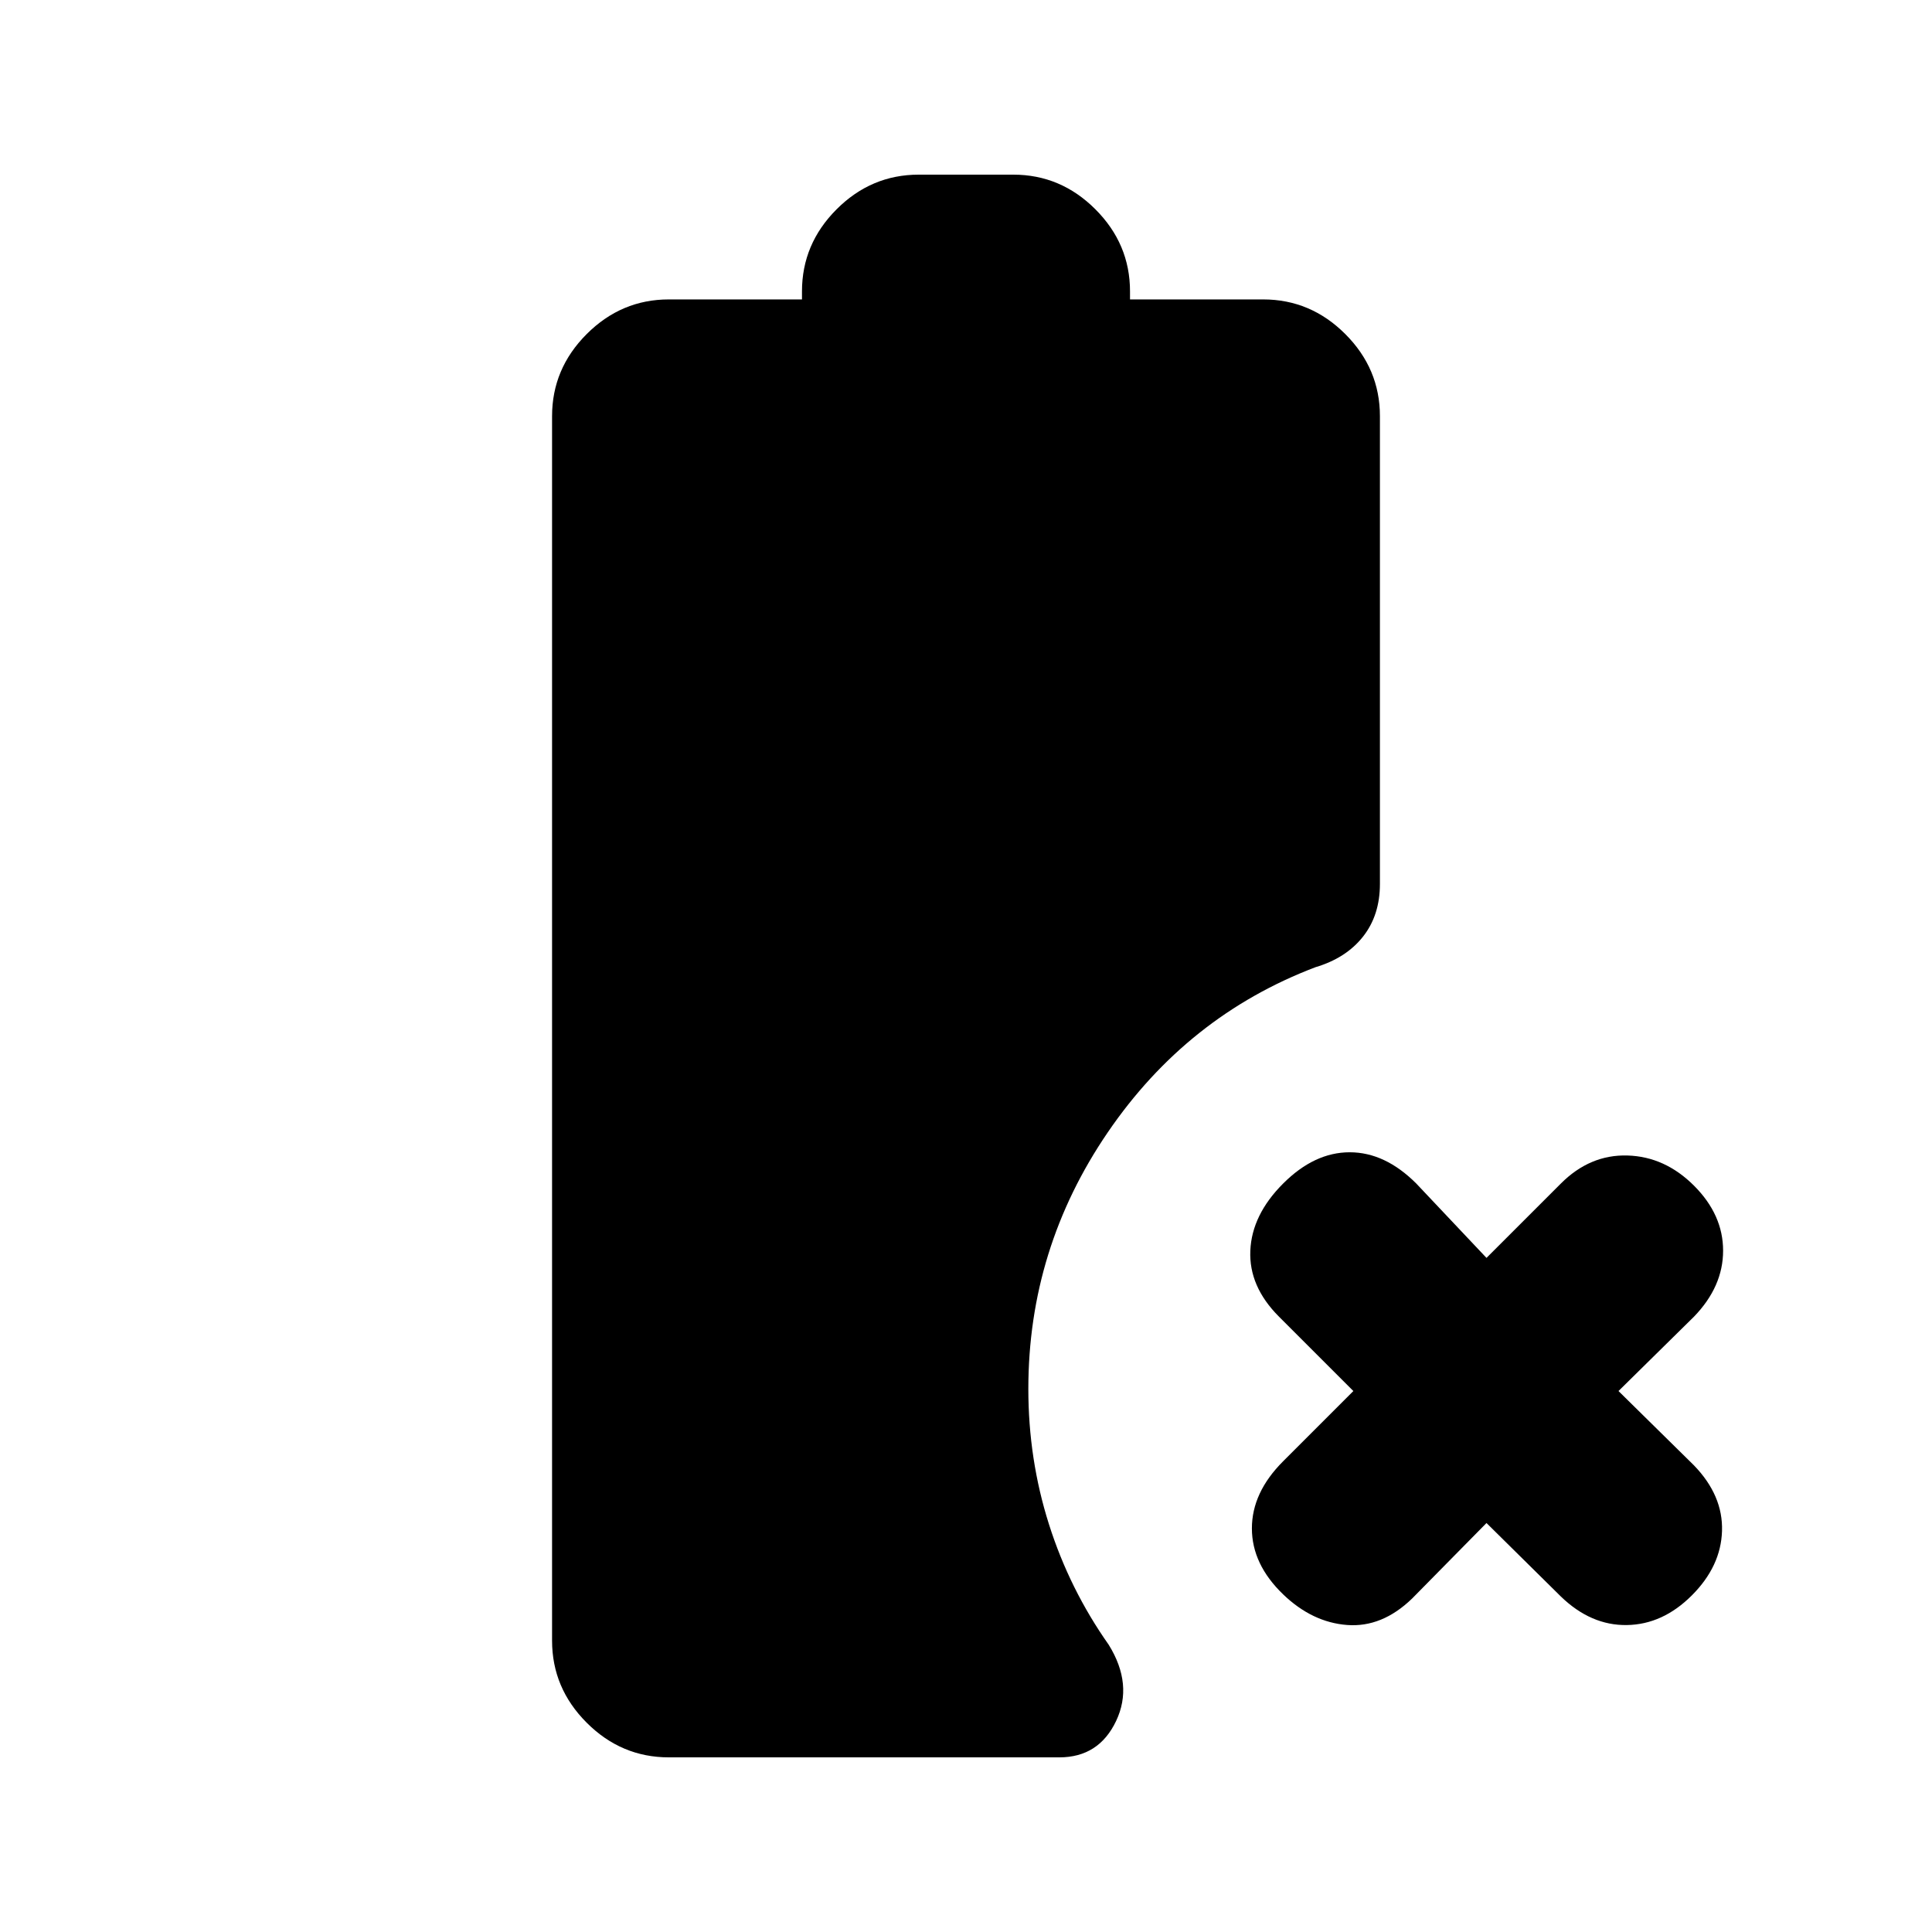 <svg xmlns="http://www.w3.org/2000/svg" height="20" viewBox="0 -960 960 960" width="20"><path d="M332.33-86.78q-23.59 0-40.8-17.21-17.21-17.21-17.21-40.79v-608.44q0-23.58 17.21-40.79t40.8-17.21h66.17v-4q0-23.58 17.21-40.79 17.2-17.21 40.79-17.21h47q23.59 0 40.79 17.21 17.21 17.21 17.21 40.79v4h66.17q23.59 0 40.8 17.21 17.21 17.21 17.21 40.79v232.44q0 15.58-8.43 26.22-8.42 10.65-23.58 15.15-63.74 24.23-103.21 82.05-39.48 57.82-39.48 127.49 0 35 10.25 67.28 10.25 32.29 29.68 59.85 12.26 19.78 3.69 37.87-8.58 18.09-28.23 18.09H332.33Zm406.3-116.44-36.96 37.52q-14.95 14.46-32.29 13.15-17.34-1.32-31.79-15.21-15.53-14.96-15.53-32.79 0-17.84 15.53-33.36l34.89-34.89-36.96-36.96q-15.02-15.02-14.24-32.83.78-17.8 16.31-33.32 15.52-15.53 33.07-15.53 17.56 0 33.08 15.53l34.89 36.95 36.96-36.95q14.45-14.46 33.07-13.93 18.62.54 33.08 14.99 14.46 14.46 14.46 32.3 0 17.83-14.46 32.79l-37.52 36.96 37.52 36.95q14.46 14.96 13.92 32.55-.53 17.58-14.99 32.04-14.45 14.46-32.29 14.74-17.84.28-32.79-14.18l-36.96-36.52Z"/></svg>